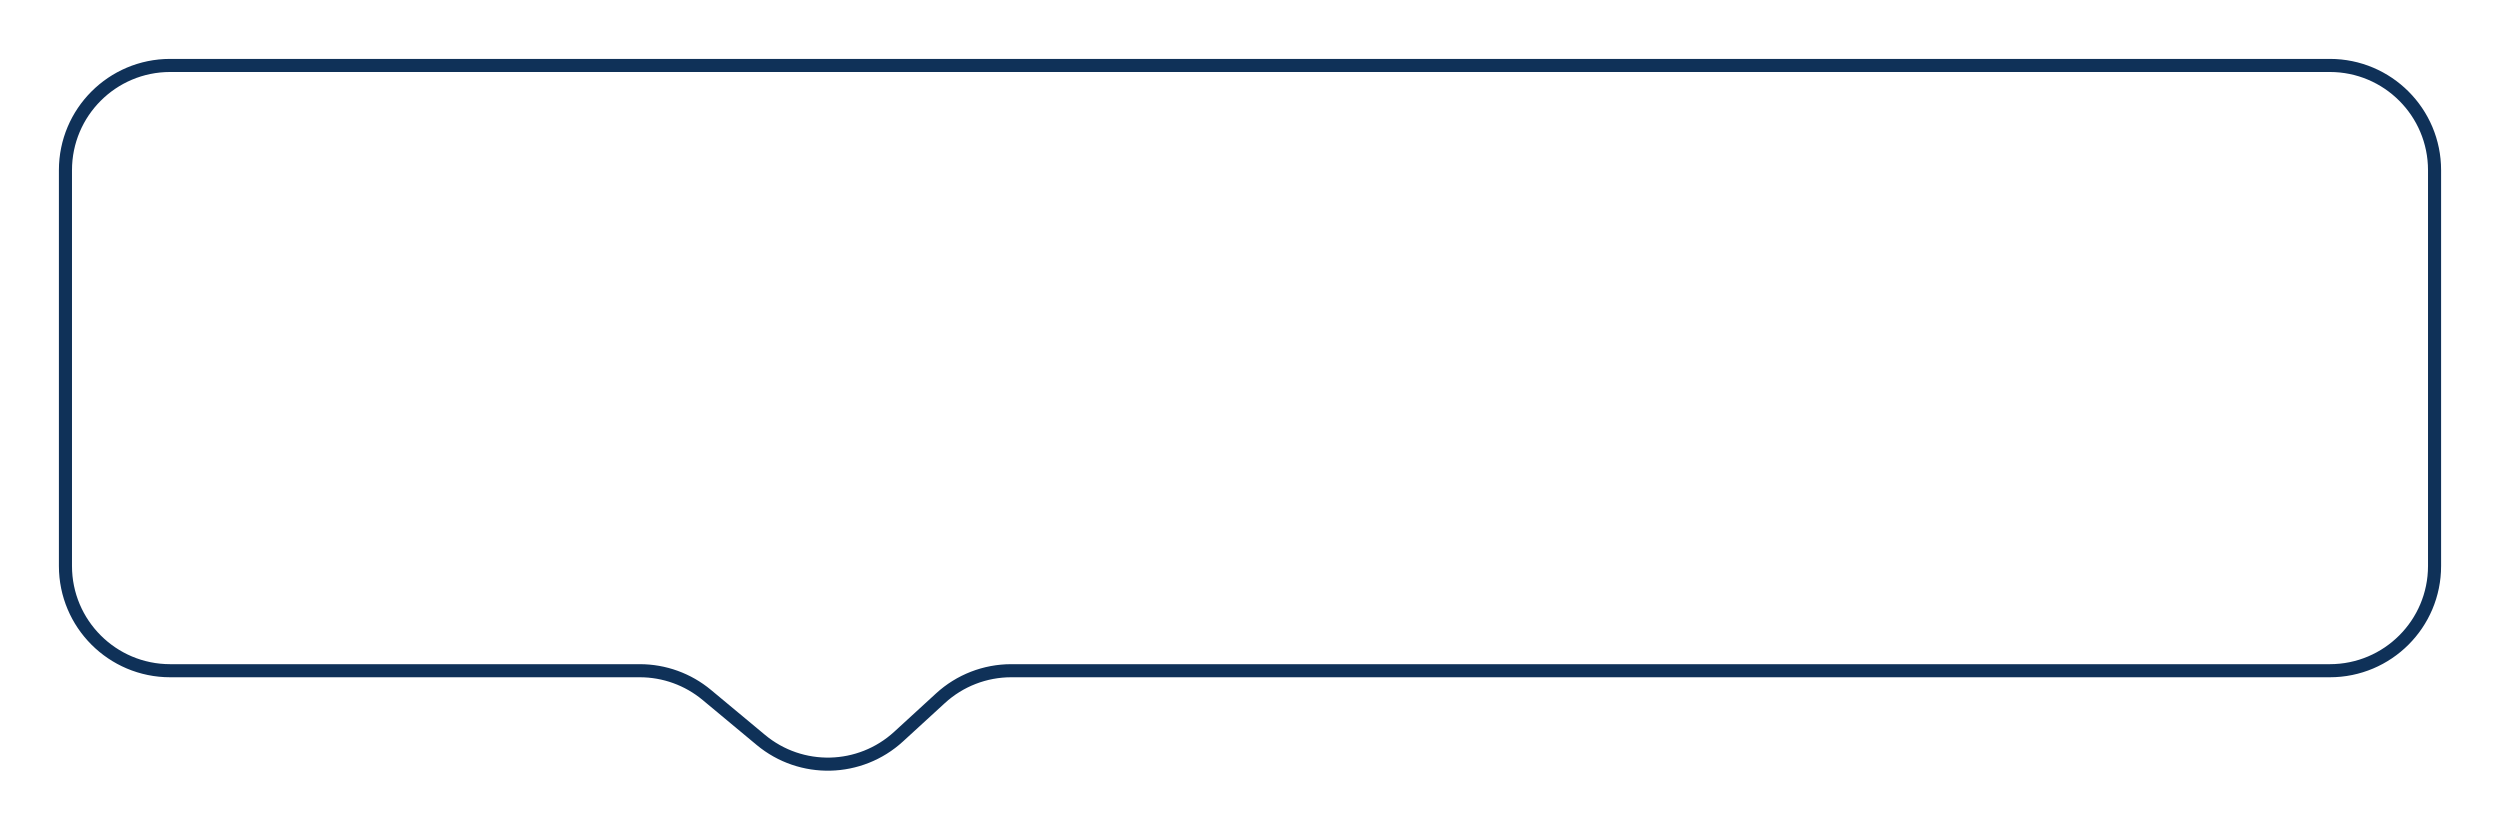 <svg width="191" height="63" viewBox="0 0 191 63" fill="none" xmlns="http://www.w3.org/2000/svg">
<g filter="url(#filter0_d_209_605)">
<path d="M178 1H13C8.582 1 5 4.582 5 9V39.243C5 43.661 8.582 47.243 13 47.243H48.882C50.752 47.243 52.562 47.898 53.999 49.094L58.129 52.531C61.206 55.091 65.701 54.983 68.651 52.279L71.852 49.345C73.328 47.993 75.256 47.243 77.257 47.243H178C182.418 47.243 186 43.661 186 39.243V24.122V9C186 4.582 182.418 1 178 1Z" fill="white"/>
<path d="M178 1H13C8.582 1 5 4.582 5 9V39.243C5 43.661 8.582 47.243 13 47.243H48.882C50.752 47.243 52.562 47.898 53.999 49.094L58.129 52.531C61.206 55.091 65.701 54.983 68.651 52.279L71.852 49.345C73.328 47.993 75.256 47.243 77.257 47.243H178C182.418 47.243 186 43.661 186 39.243V24.122V9C186 4.582 182.418 1 178 1Z" stroke="#0F3158"/>
</g>
<defs>
<filter id="filter0_d_209_605" x="0.5" y="0.5" width="190" height="62.381" filterUnits="userSpaceOnUse" color-interpolation-filters="sRGB">
<feFlood flood-opacity="0" result="BackgroundImageFix"/>
<feColorMatrix in="SourceAlpha" type="matrix" values="0 0 0 0 0 0 0 0 0 0 0 0 0 0 0 0 0 0 127 0" result="hardAlpha"/>
<feOffset dy="4"/>
<feGaussianBlur stdDeviation="2"/>
<feComposite in2="hardAlpha" operator="out"/>
<feColorMatrix type="matrix" values="0 0 0 0 0 0 0 0 0 0 0 0 0 0 0 0 0 0 0.25 0"/>
<feBlend mode="normal" in2="BackgroundImageFix" result="effect1_dropShadow_209_605"/>
<feBlend mode="normal" in="SourceGraphic" in2="effect1_dropShadow_209_605" result="shape"/>
</filter>
</defs>
</svg>